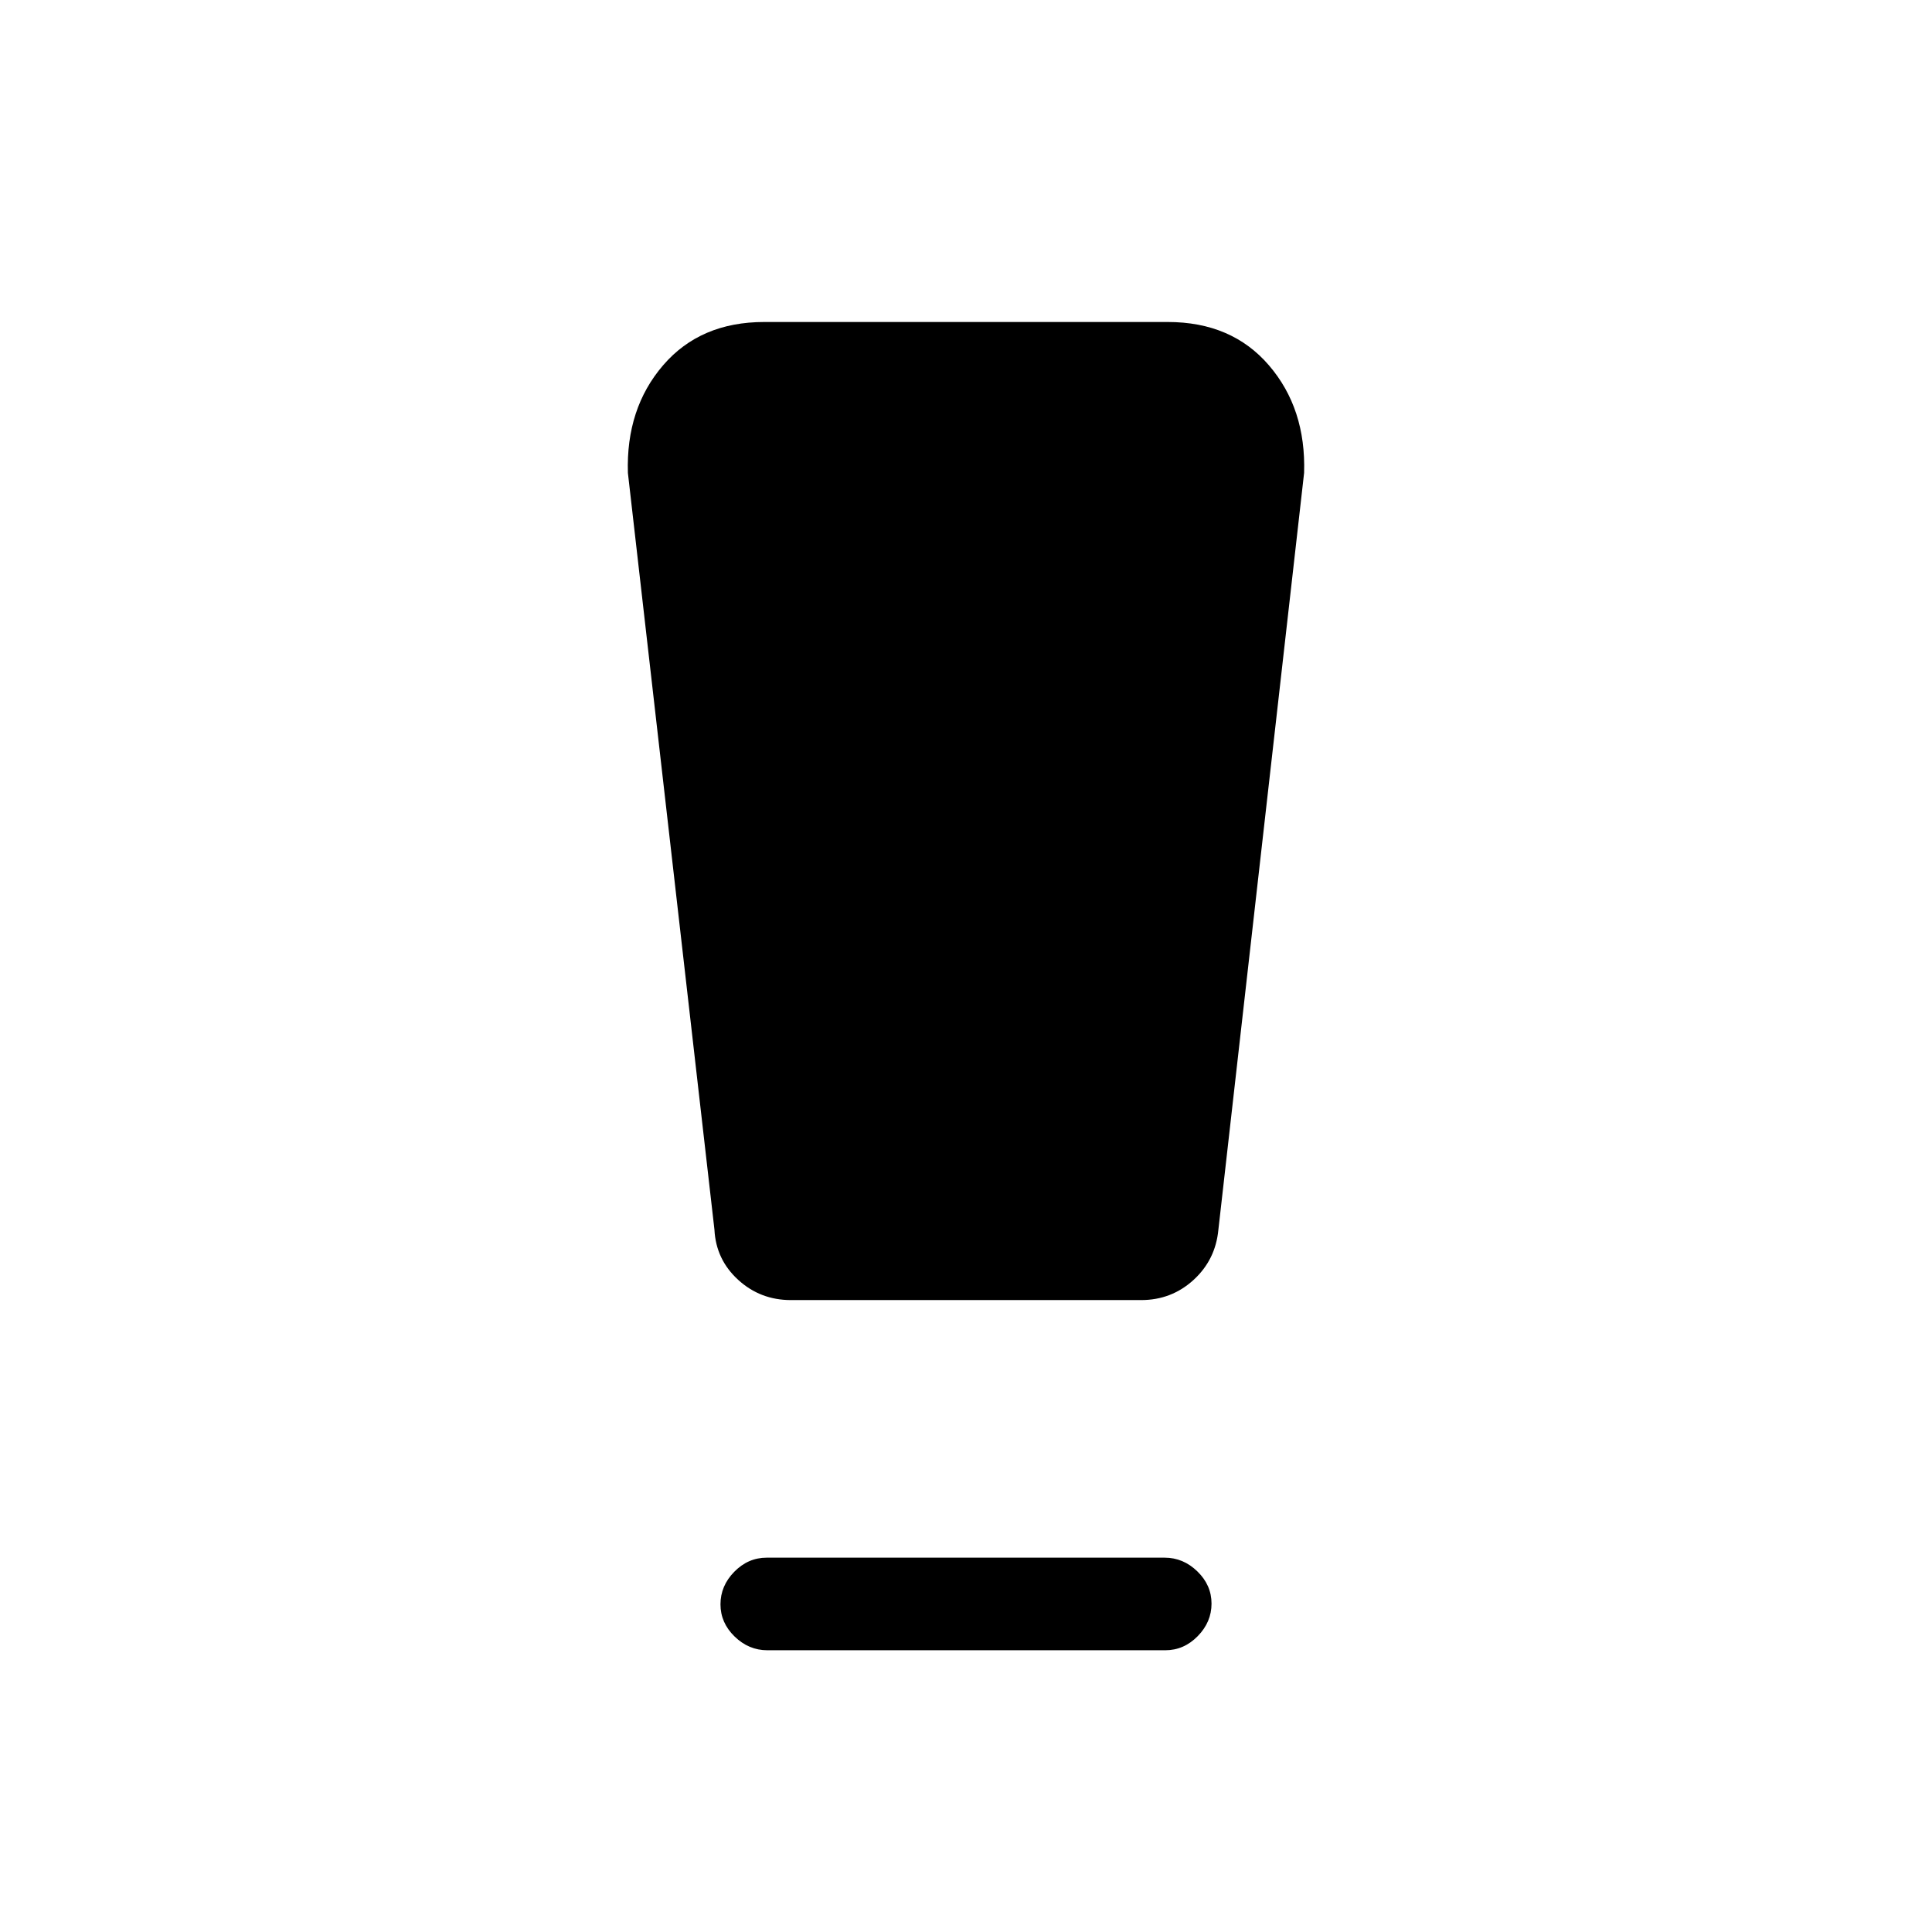<svg xmlns="http://www.w3.org/2000/svg" height="20" viewBox="0 -960 960 960" width="20"><path d="M381.28-140q-9.23 0-16.26-6.82-7.02-6.83-7.02-16 0-9.18 6.86-16.18 6.87-7 16.1-7h197.76q9.23 0 16.25 6.82 7.03 6.83 7.03 16 0 9.18-6.86 16.18-6.87 7-16.1 7H381.28ZM355-349l-43-376q-1-32 17.5-53.5t50.24-21.5h200.52q31.74 0 50.24 21.5Q649-757 648-725l-42.59 376.01Q604-334 593.05-324q-10.94 10-26.05 10H393q-15.21 0-26.23-10.08T355-349Z"/></svg>